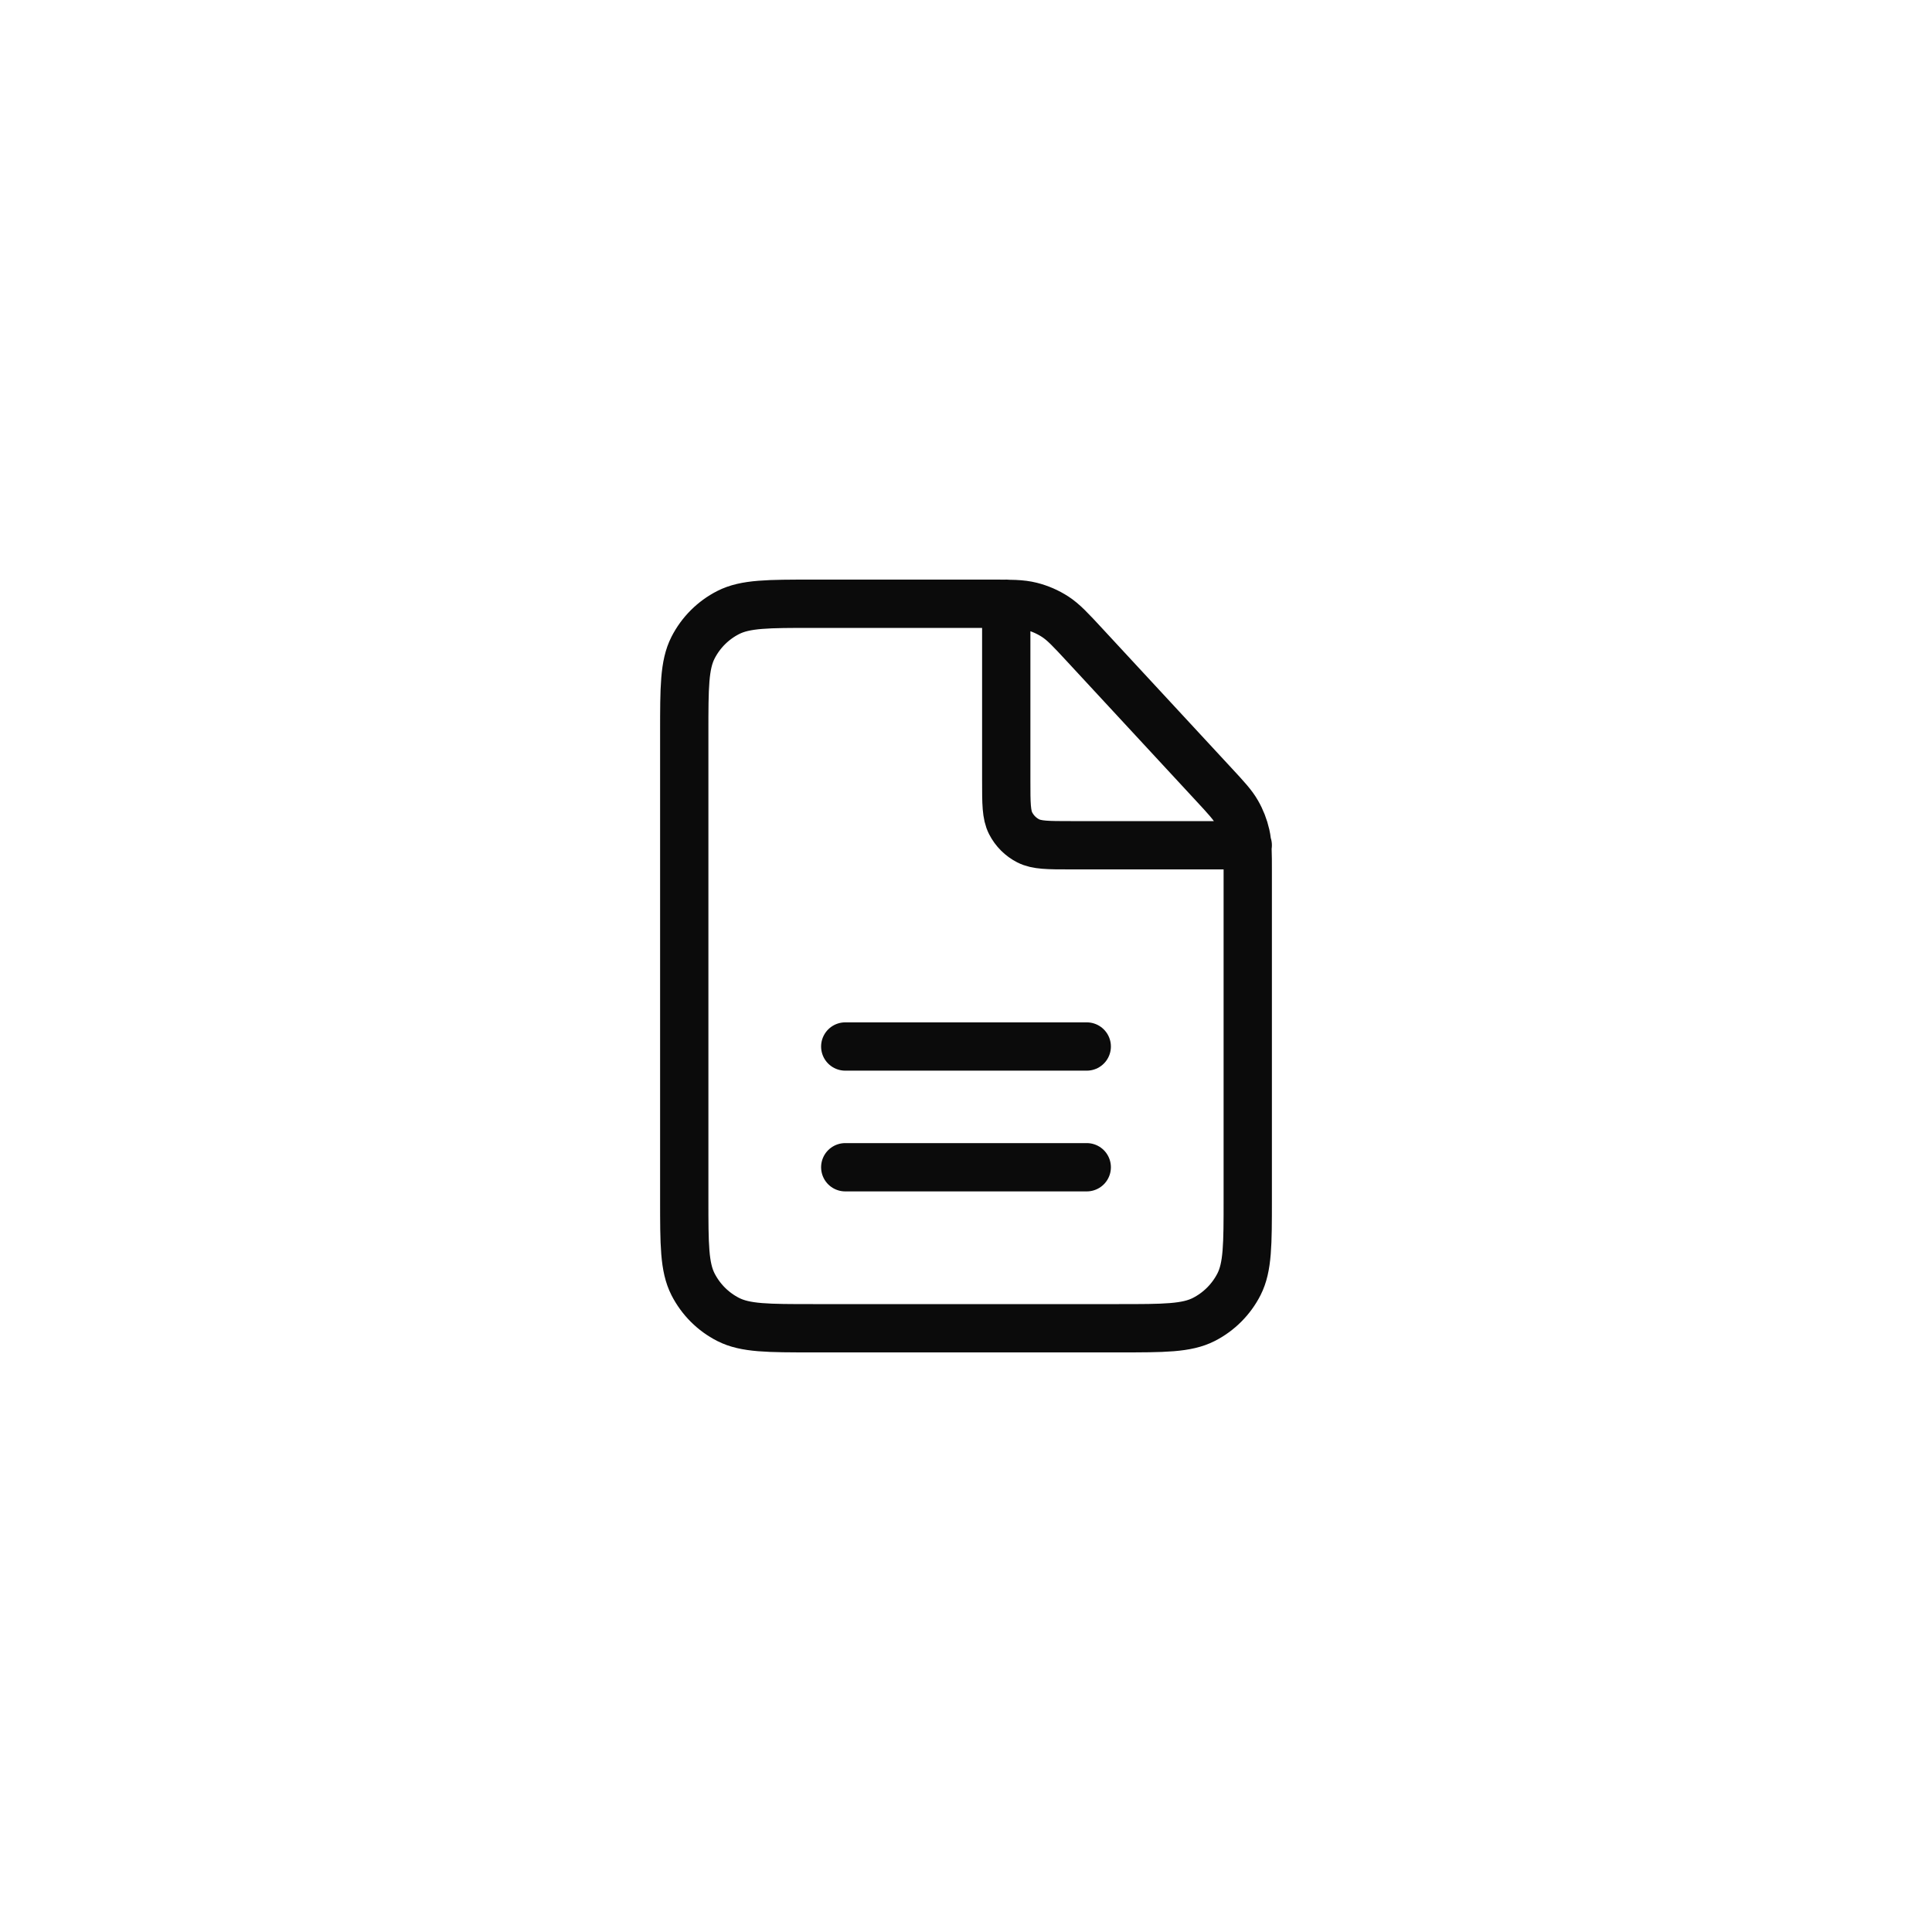 <svg width="48" height="48" viewBox="0 0 48 48" fill="none" xmlns="http://www.w3.org/2000/svg">
<path d="M21 29H27M21 26H27M31 21H26.6C26.04 21 25.76 21 25.546 20.891C25.358 20.795 25.205 20.642 25.109 20.454C25 20.24 25 19.96 25 19.4V15M31 29.8V21.654C31 21.191 31 20.959 30.95 20.739C30.906 20.545 30.833 20.358 30.733 20.185C30.621 19.99 30.463 19.82 30.148 19.48L26.95 16.026C26.6 15.648 26.425 15.459 26.217 15.323C26.032 15.203 25.829 15.115 25.615 15.061C25.374 15 25.117 15 24.602 15H20.2C19.08 15 18.52 15 18.092 15.218C17.715 15.41 17.41 15.716 17.218 16.092C17 16.52 17 17.08 17 18.2V29.8C17 30.92 17 31.48 17.218 31.908C17.41 32.284 17.715 32.59 18.092 32.782C18.52 33 19.08 33 20.2 33H27.8C28.92 33 29.48 33 29.908 32.782C30.284 32.59 30.59 32.284 30.782 31.908C31 31.48 31 30.92 31 29.8Z" stroke="#0B0B0B" stroke-width="1.2" stroke-linecap="round" stroke-linejoin="round"/>
</svg>
